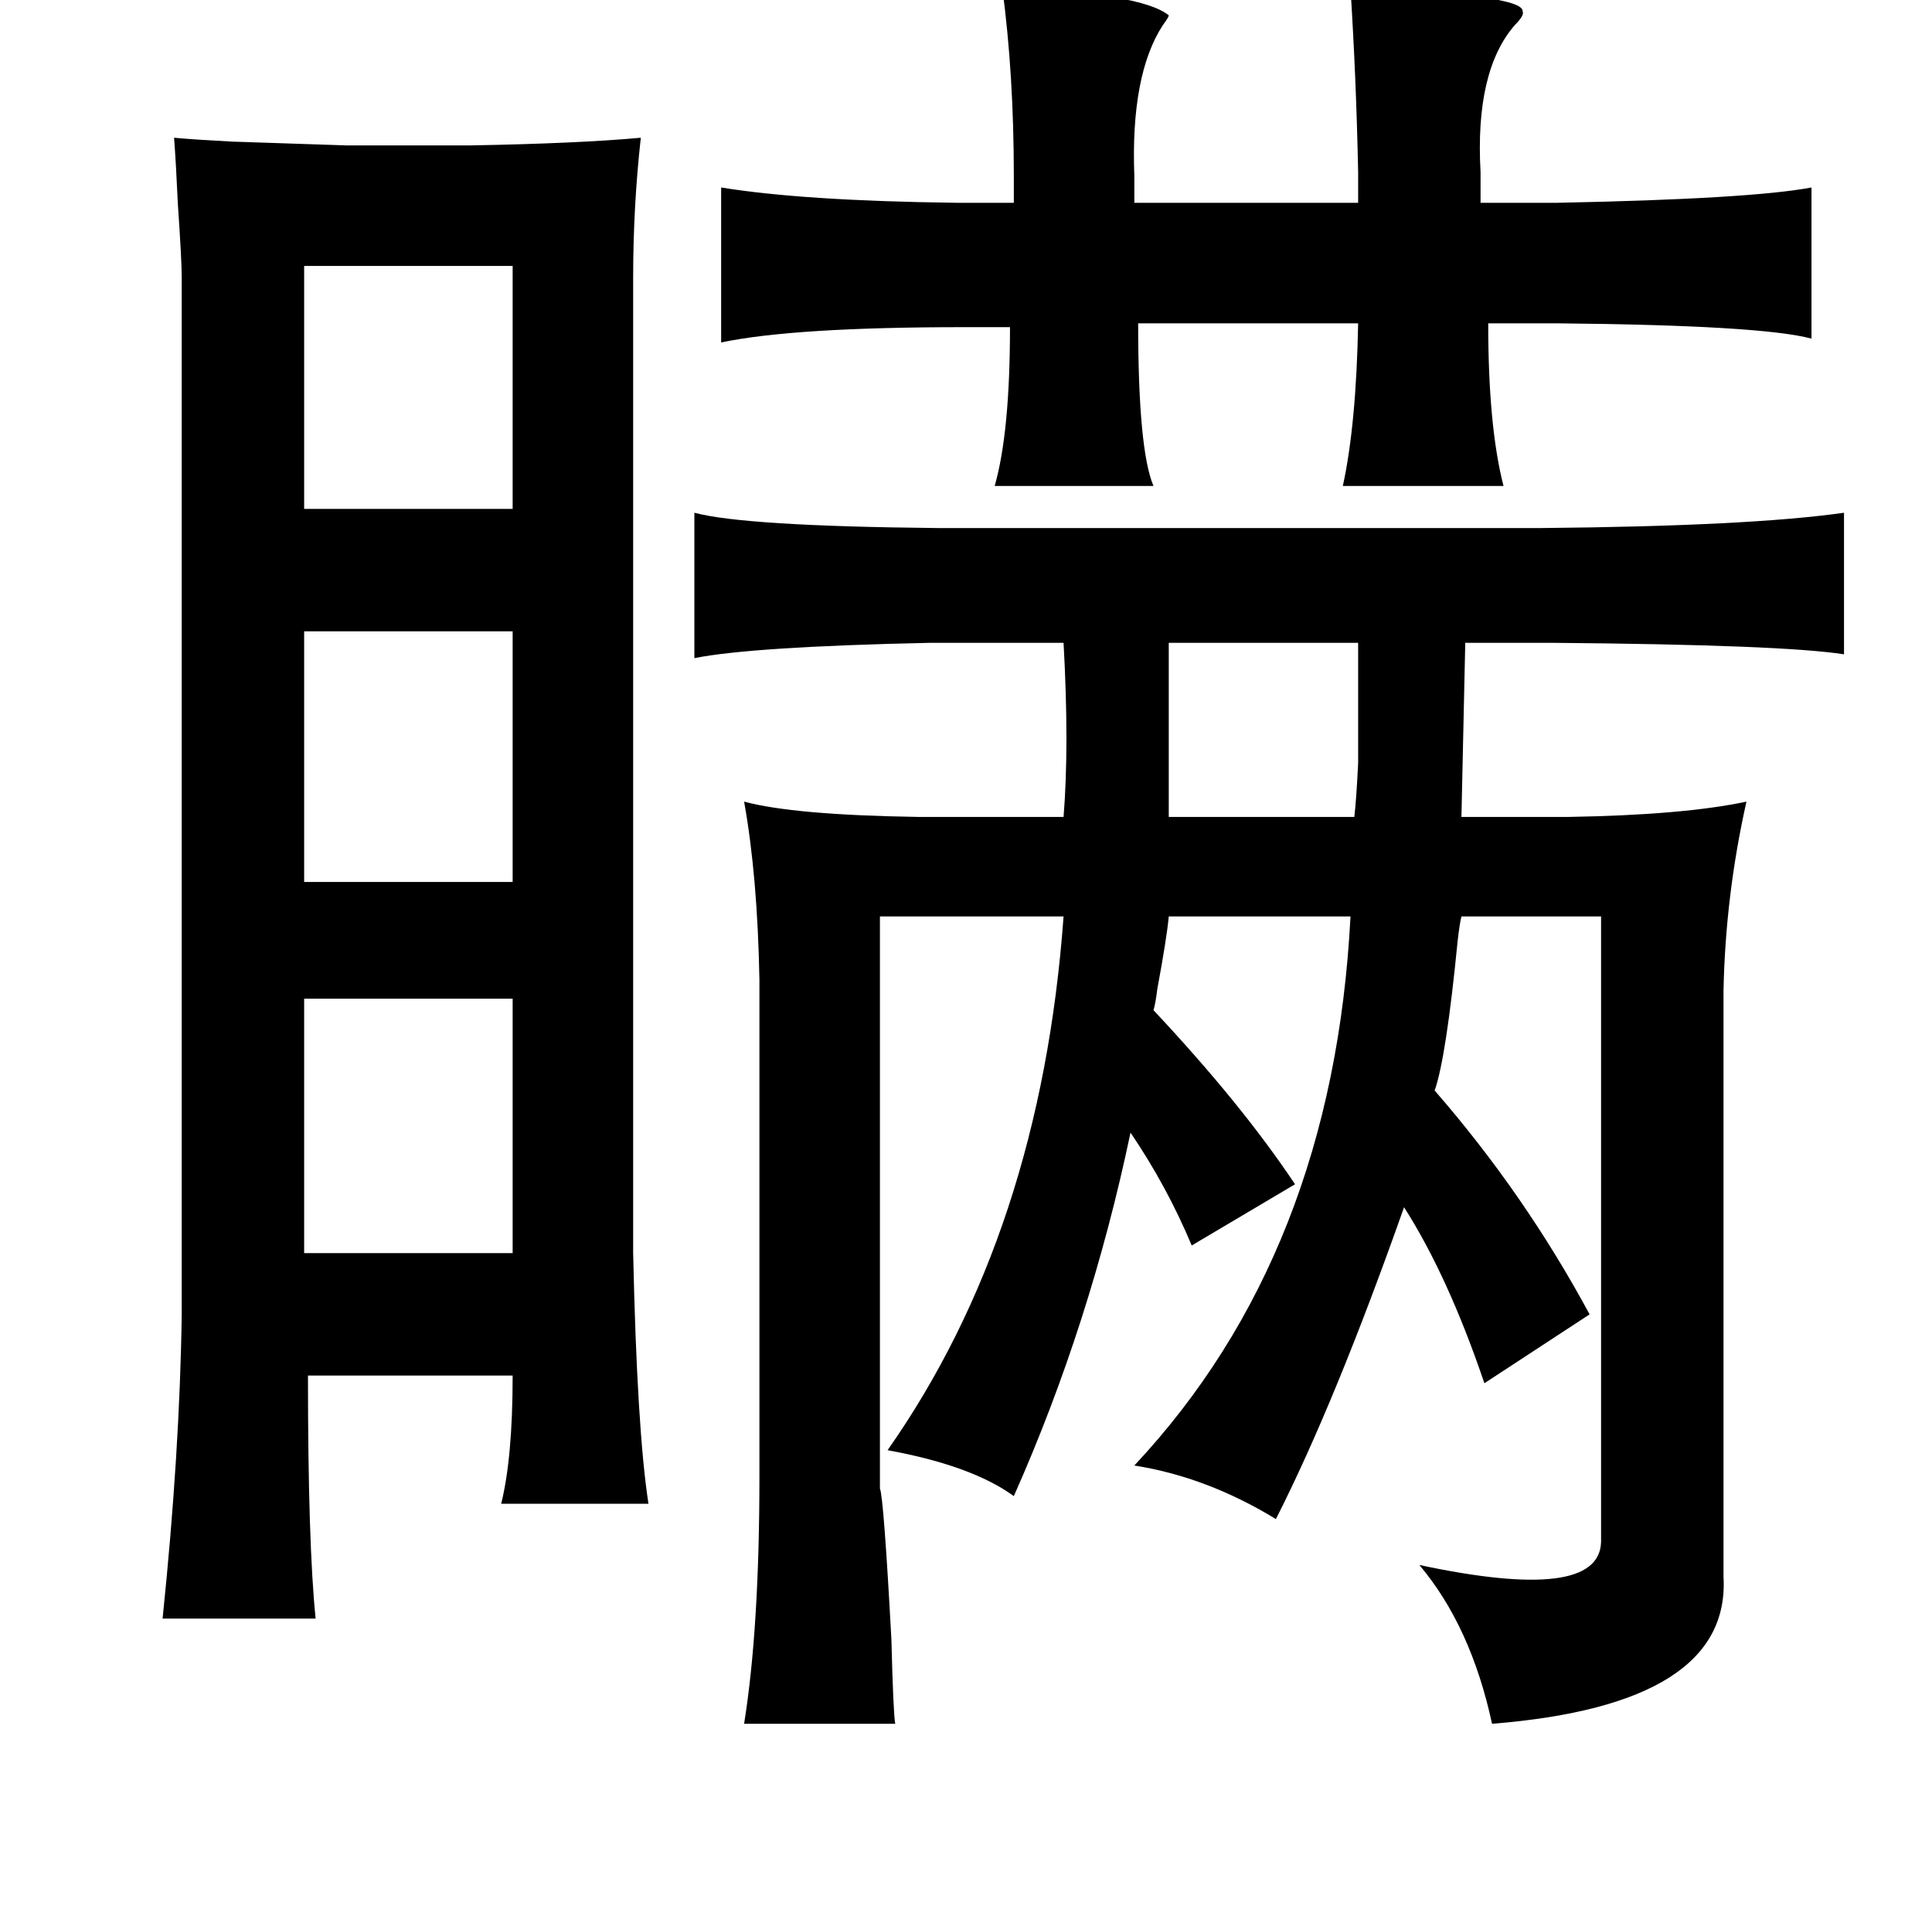 <?xml version="1.0" standalone="no"?>
<!DOCTYPE svg PUBLIC "-//W3C//DTD SVG 1.1//EN" "http://www.w3.org/Graphics/SVG/1.1/DTD/svg11.dtd" >
<svg xmlns="http://www.w3.org/2000/svg" xmlns:xlink="http://www.w3.org/1999/xlink" version="1.1" viewBox="-10 0 1010 1000">
   <path fill="currentColor"
d="M514 -6q72 2 87 14q0 1 -3 5q-17 26 -15 79v14h117v-16q-1 -49 -4 -96q91 3 90 12q1 2 -4 7q-21 24 -18 77v16h40q101 -2 133 -8v79q-26 -7 -133 -8h-36q0 54 8 85h-84q7 -32 8 -85h-115q0 66 8 85h-83q8 -28 8 -83h-24q-89 0 -127 8v-81q43 7 123 8h30v-14q0 -53 -6 -98
zM81 72q11 1 30 2l60 2h65q56 -1 89 -4q-4 36 -4 73v510q2 92 8 131h-77q6 -24 6 -67h-107q0 88 4 127h-80q9 -87 10 -159v-542q0 -9 -2 -38q-1 -22 -2 -35zM149 139v127h109v-127h-109zM353 268q26 7 127 8h316q109 -1 158 -8v74q-32 -5 -152 -6h-46l-2 91h56q60 -1 93 -8
q-11 49 -12 99v306q4 67 -121 77q-11 -51 -38 -83q94 20 95 -12v-327h-73q-1 4 -2 13q-6 61 -12 78q47 54 81 117l-55 36q-19 -56 -42 -92q-36 102 -67 163q-36 -22 -74 -28q104 -111 113 -287h-95q-1 11 -6 38q-1 8 -2 11q46 49 74 91l-54 32q-13 -31 -32 -59
q-21 100 -61 190q-22 -16 -66 -24q80 -114 92 -279h-96v299q2 5 6 79q1 39 2 44h-79q8 -50 8 -129v-260q-1 -54 -8 -93q26 7 91 8h76q3 -37 0 -91h-70q-93 2 -123 8v-76zM149 330v131h109v-131h-109zM601 336v91h97q1 -8 2 -28v-63h-99zM149 522v133h109v-133h-109z" />
</svg>
